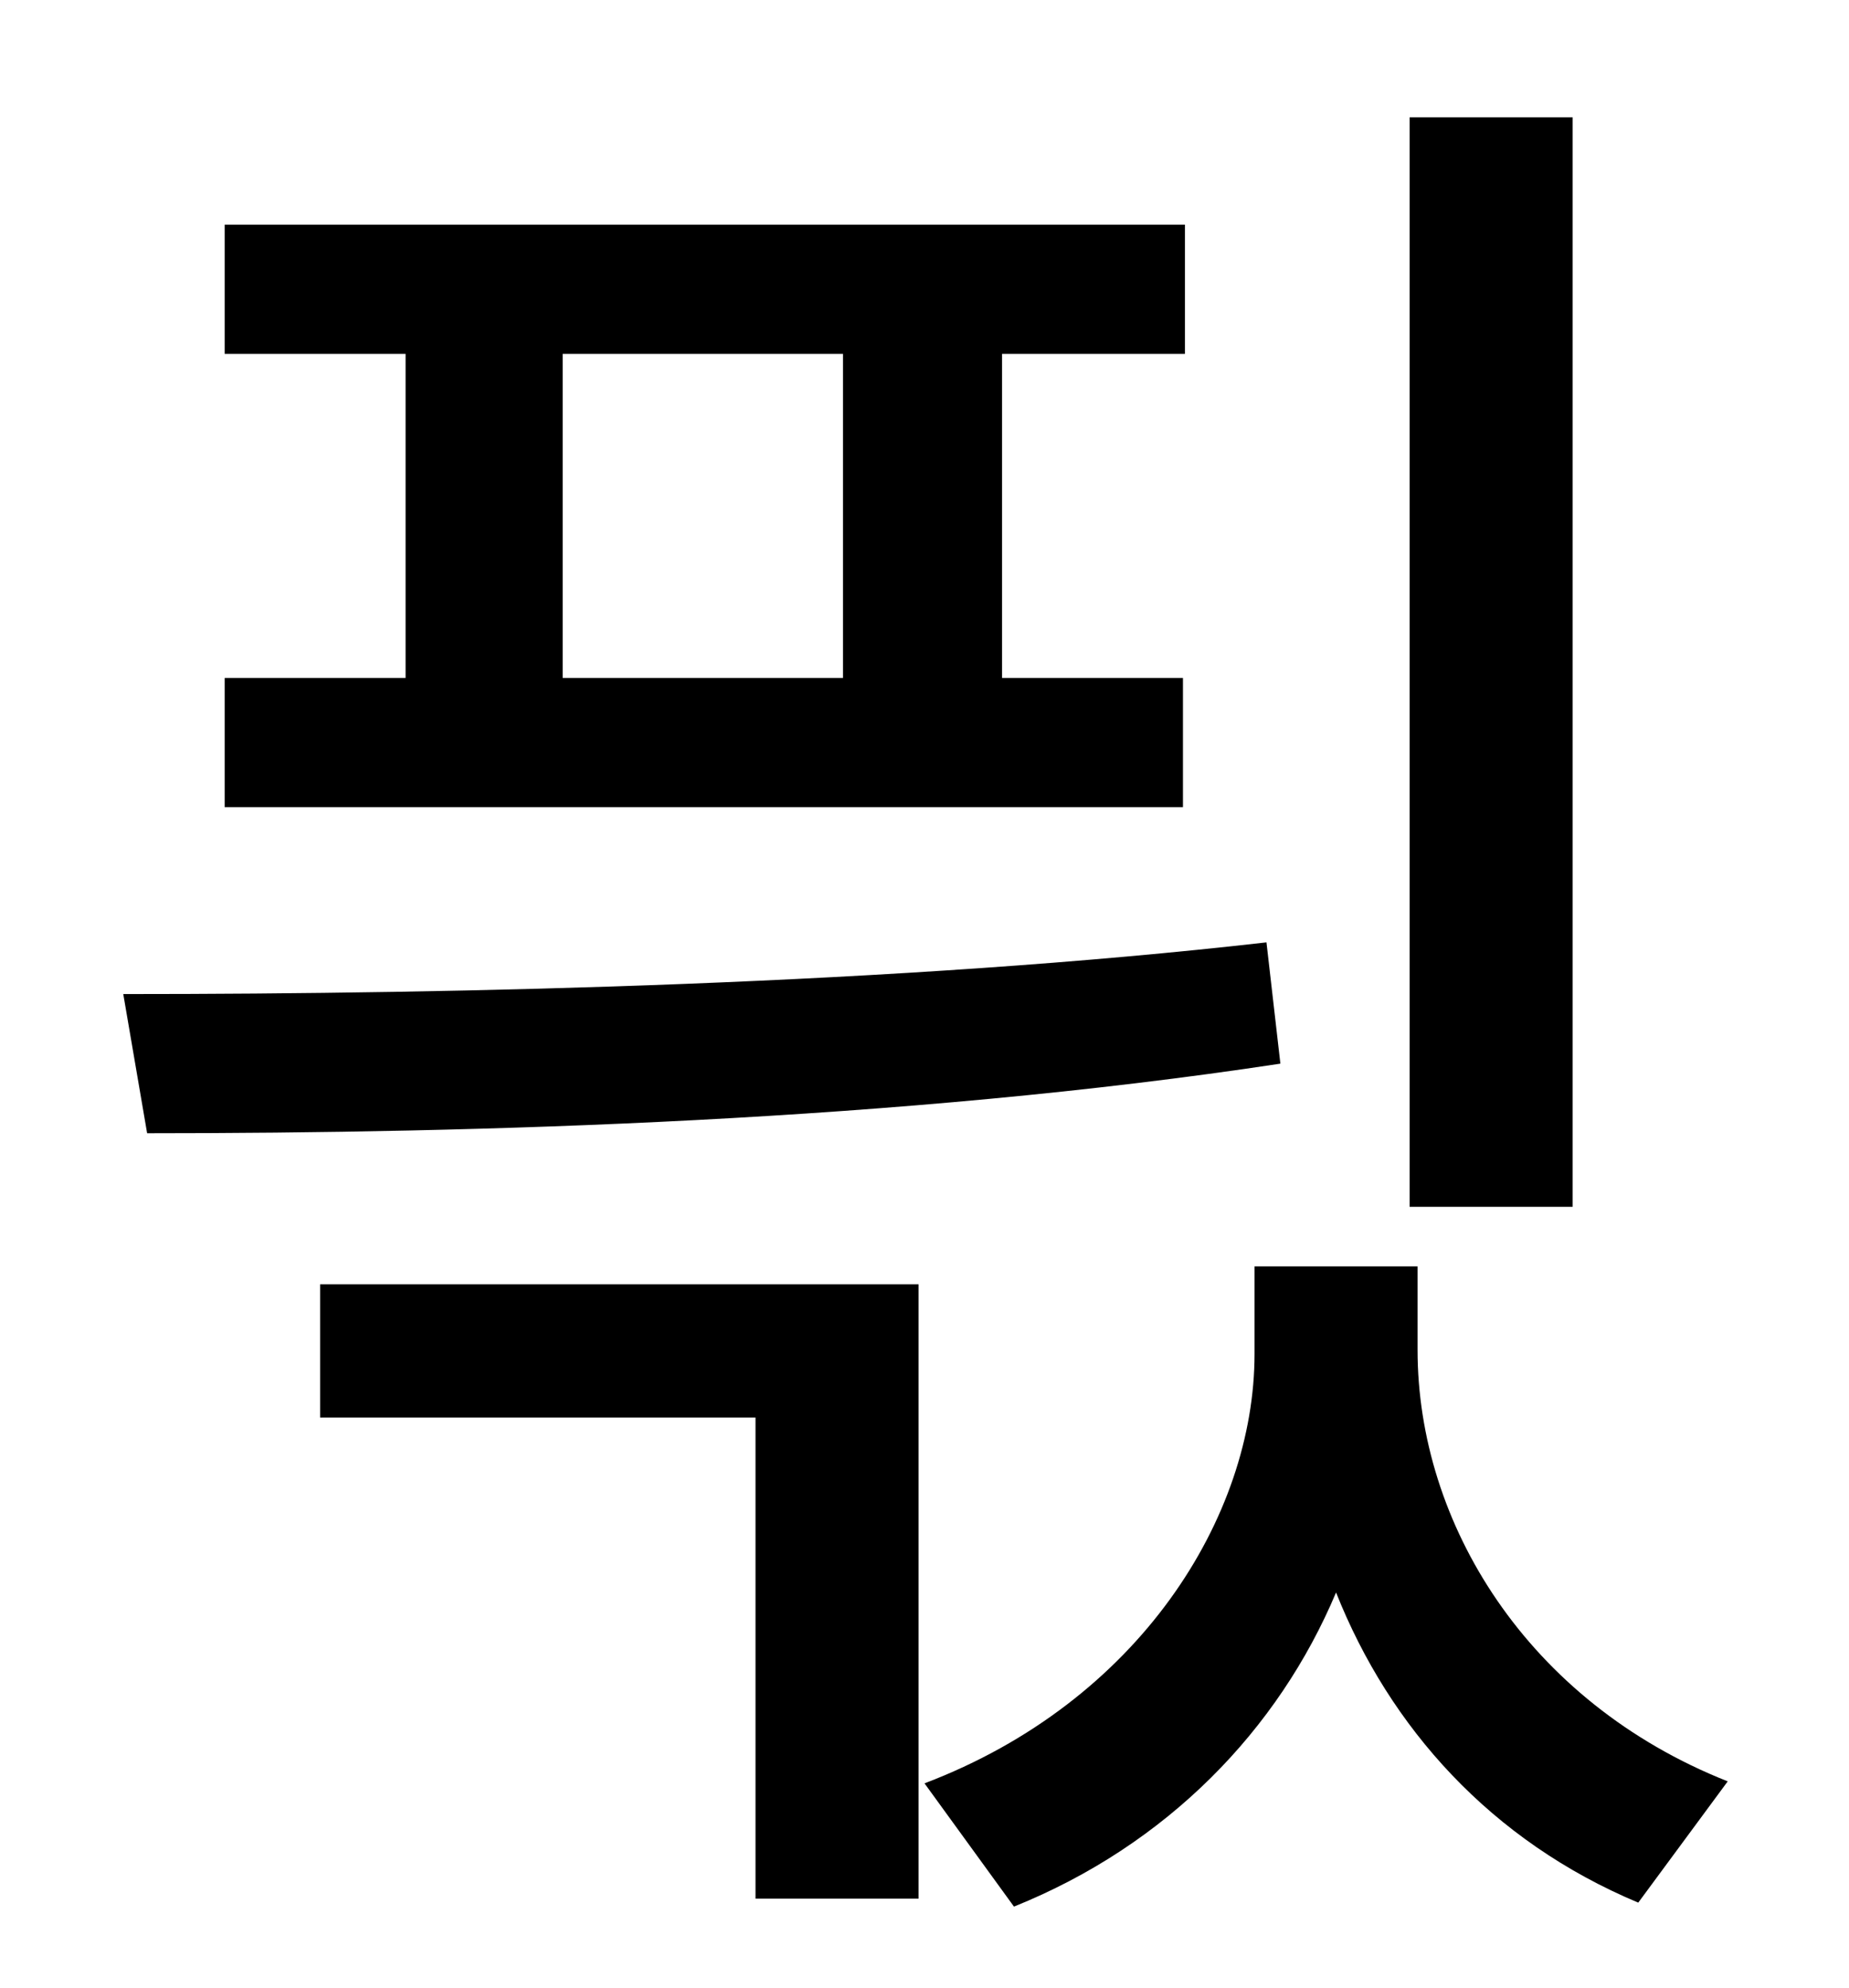 <?xml version="1.0" standalone="no"?>
<!DOCTYPE svg PUBLIC "-//W3C//DTD SVG 1.1//EN" "http://www.w3.org/Graphics/SVG/1.1/DTD/svg11.dtd" >
<svg xmlns="http://www.w3.org/2000/svg" xmlns:xlink="http://www.w3.org/1999/xlink" version="1.1" viewBox="-10 0 930 1000">
   <path fill="currentColor"
d="M781 59v548h-82v-548h82zM273 178v163h141v-163h-141zM585 341v65h-482v-65h91v-163h-91v-65h483v65h-92v163h91zM627 474l7 61c-191 29 -403 35 -570 35l-12 -70c171 0 391 -5 575 -26zM151 713v-67h301v309h-82v-242h-219zM703 637v42c0 87 55 177 156 217l-45 61
c-74 -31 -125 -88 -152 -156c-29 69 -85 127 -162 158l-45 -62c108 -41 166 -134 166 -216v-44h82z" />
</svg>
